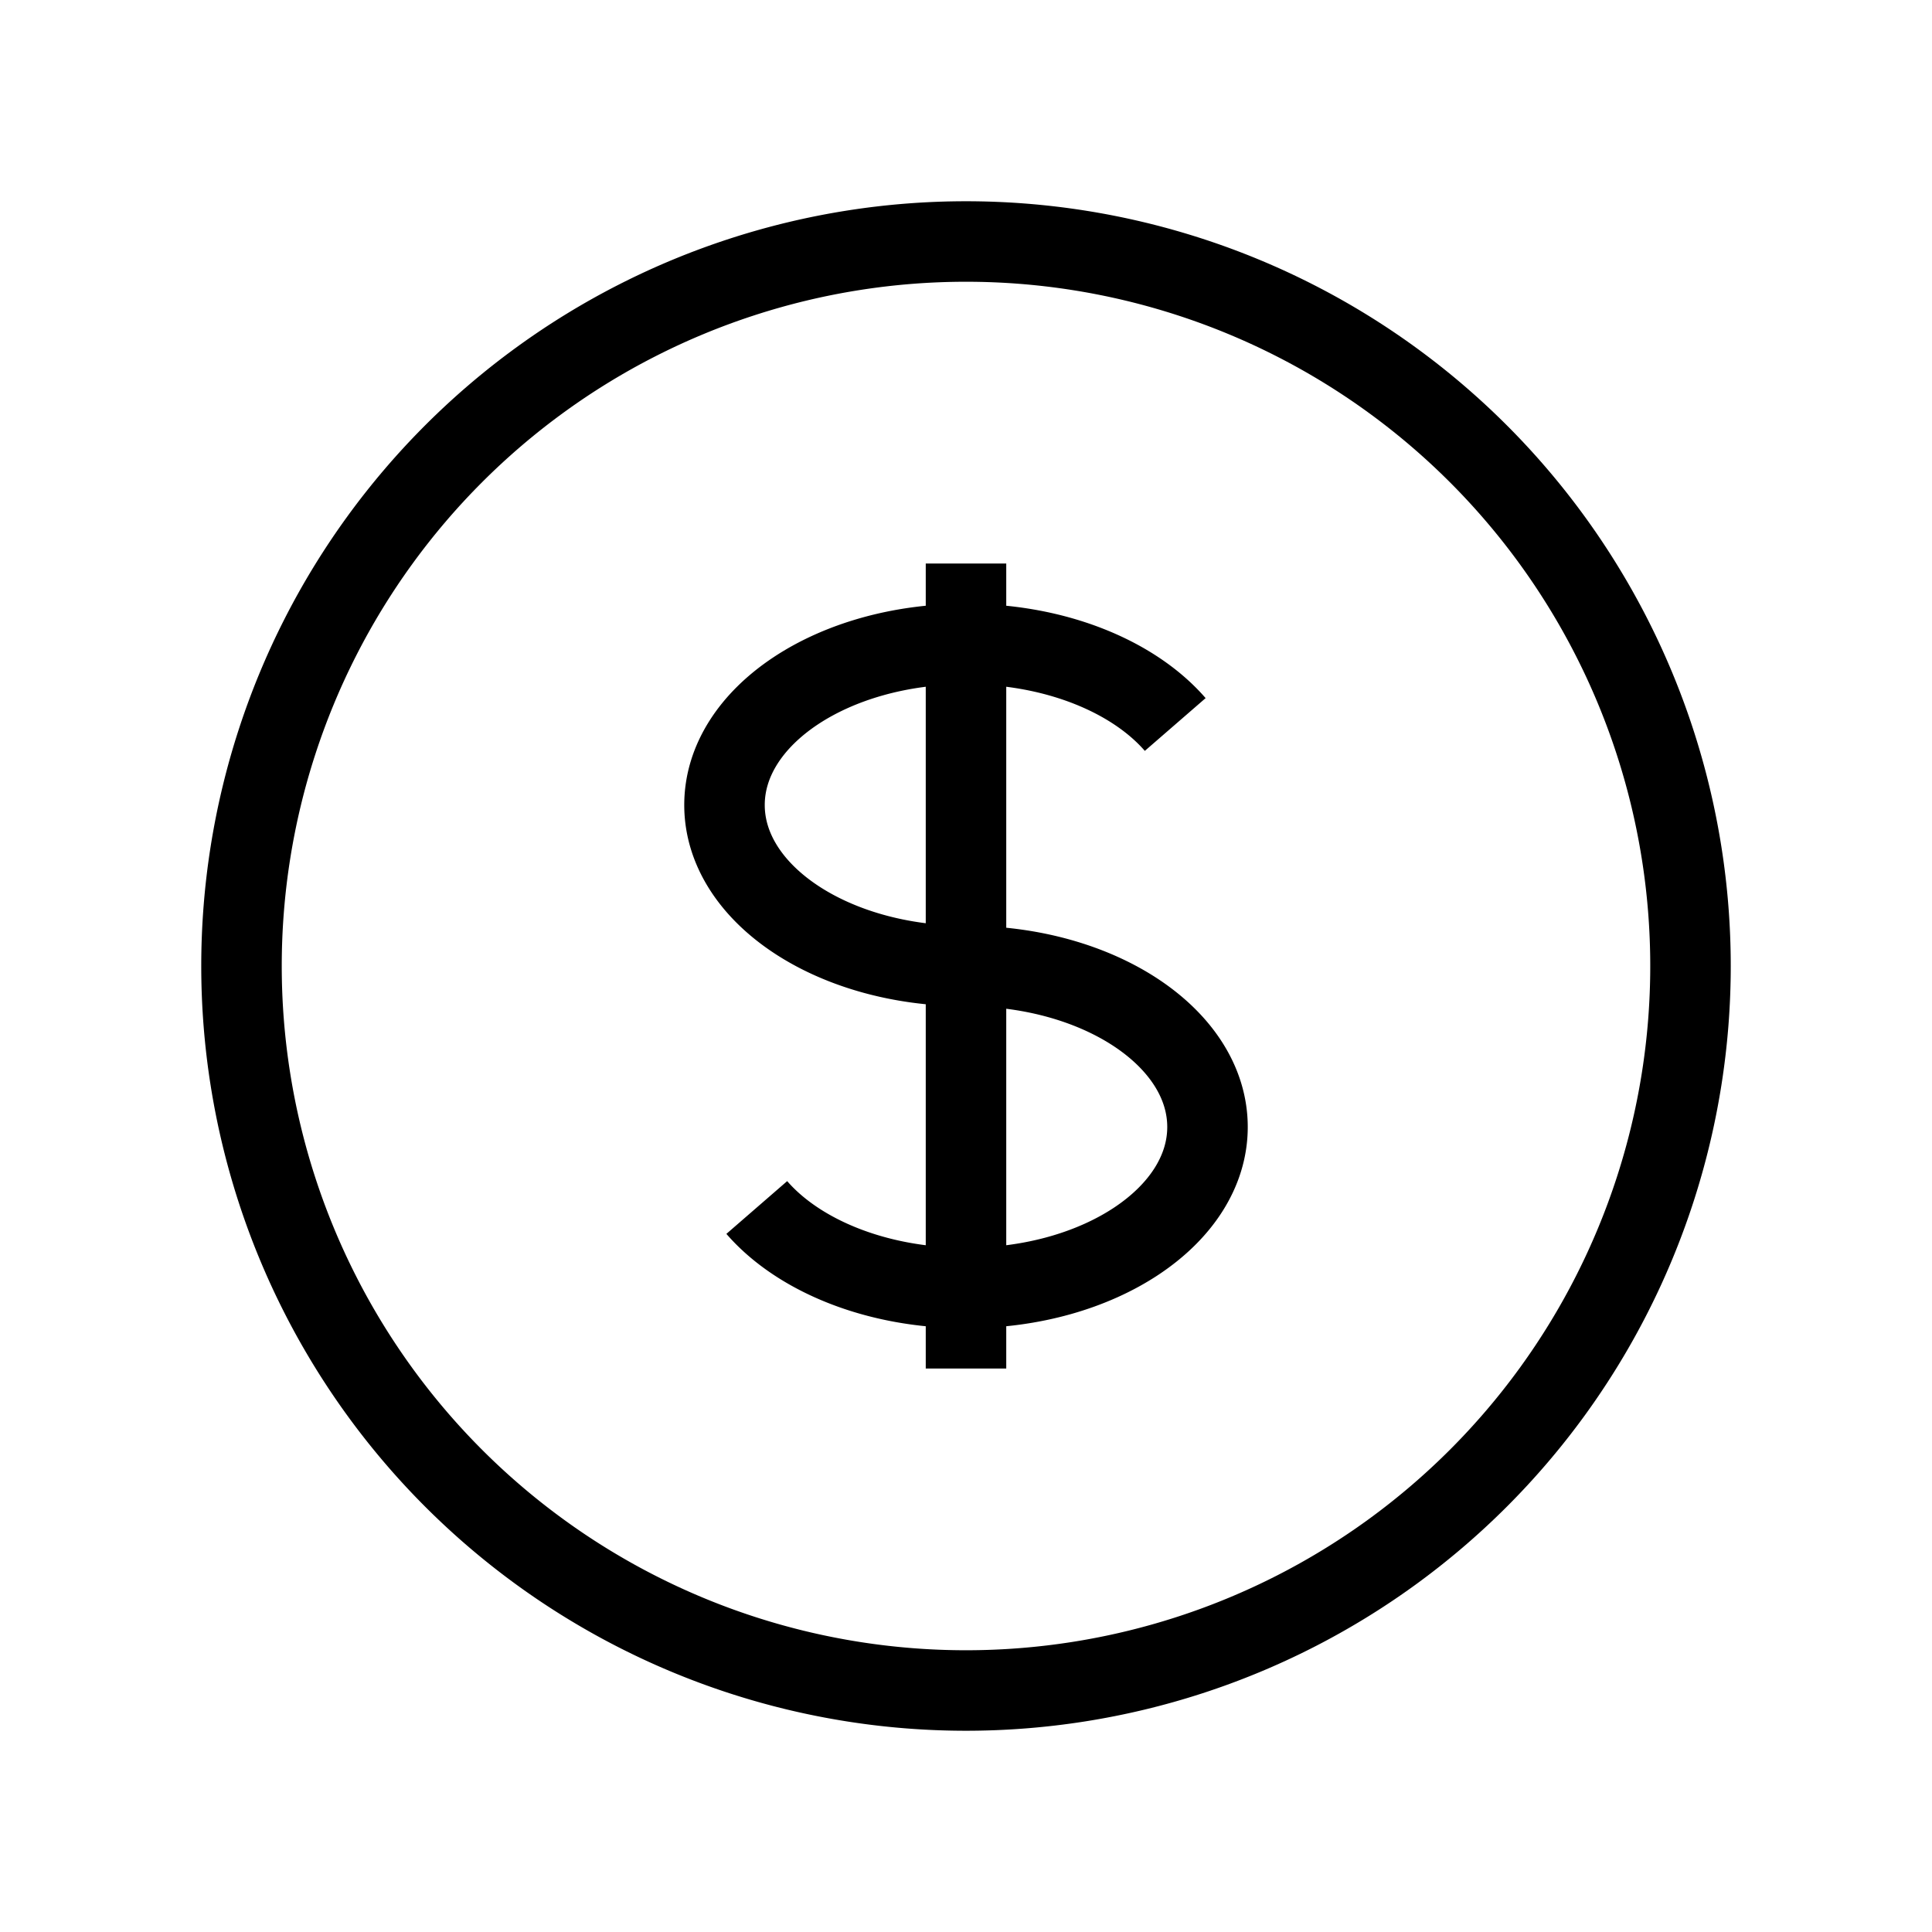 <svg xmlns="http://www.w3.org/2000/svg" className="h-6 w-6" fill="none" viewBox="0 0 24 24" stroke="currentColor">
  <path strokeLinecap="round" strokeLinejoin="round" strokeWidth="{2}" d="M12 8c-1.657 0-3 .895-3 2s1.343 2 3 2 3 .895 3 2-1.343 2-3 2m0-8c1.11 0 2.08.402 2.599 1M12 8V7m0 1v8m0 0v1m0-1c-1.11 0-2.08-.402-2.599-1M21 12a9 9 0 11-18 0 9 9 0 0118 0z" />
</svg>